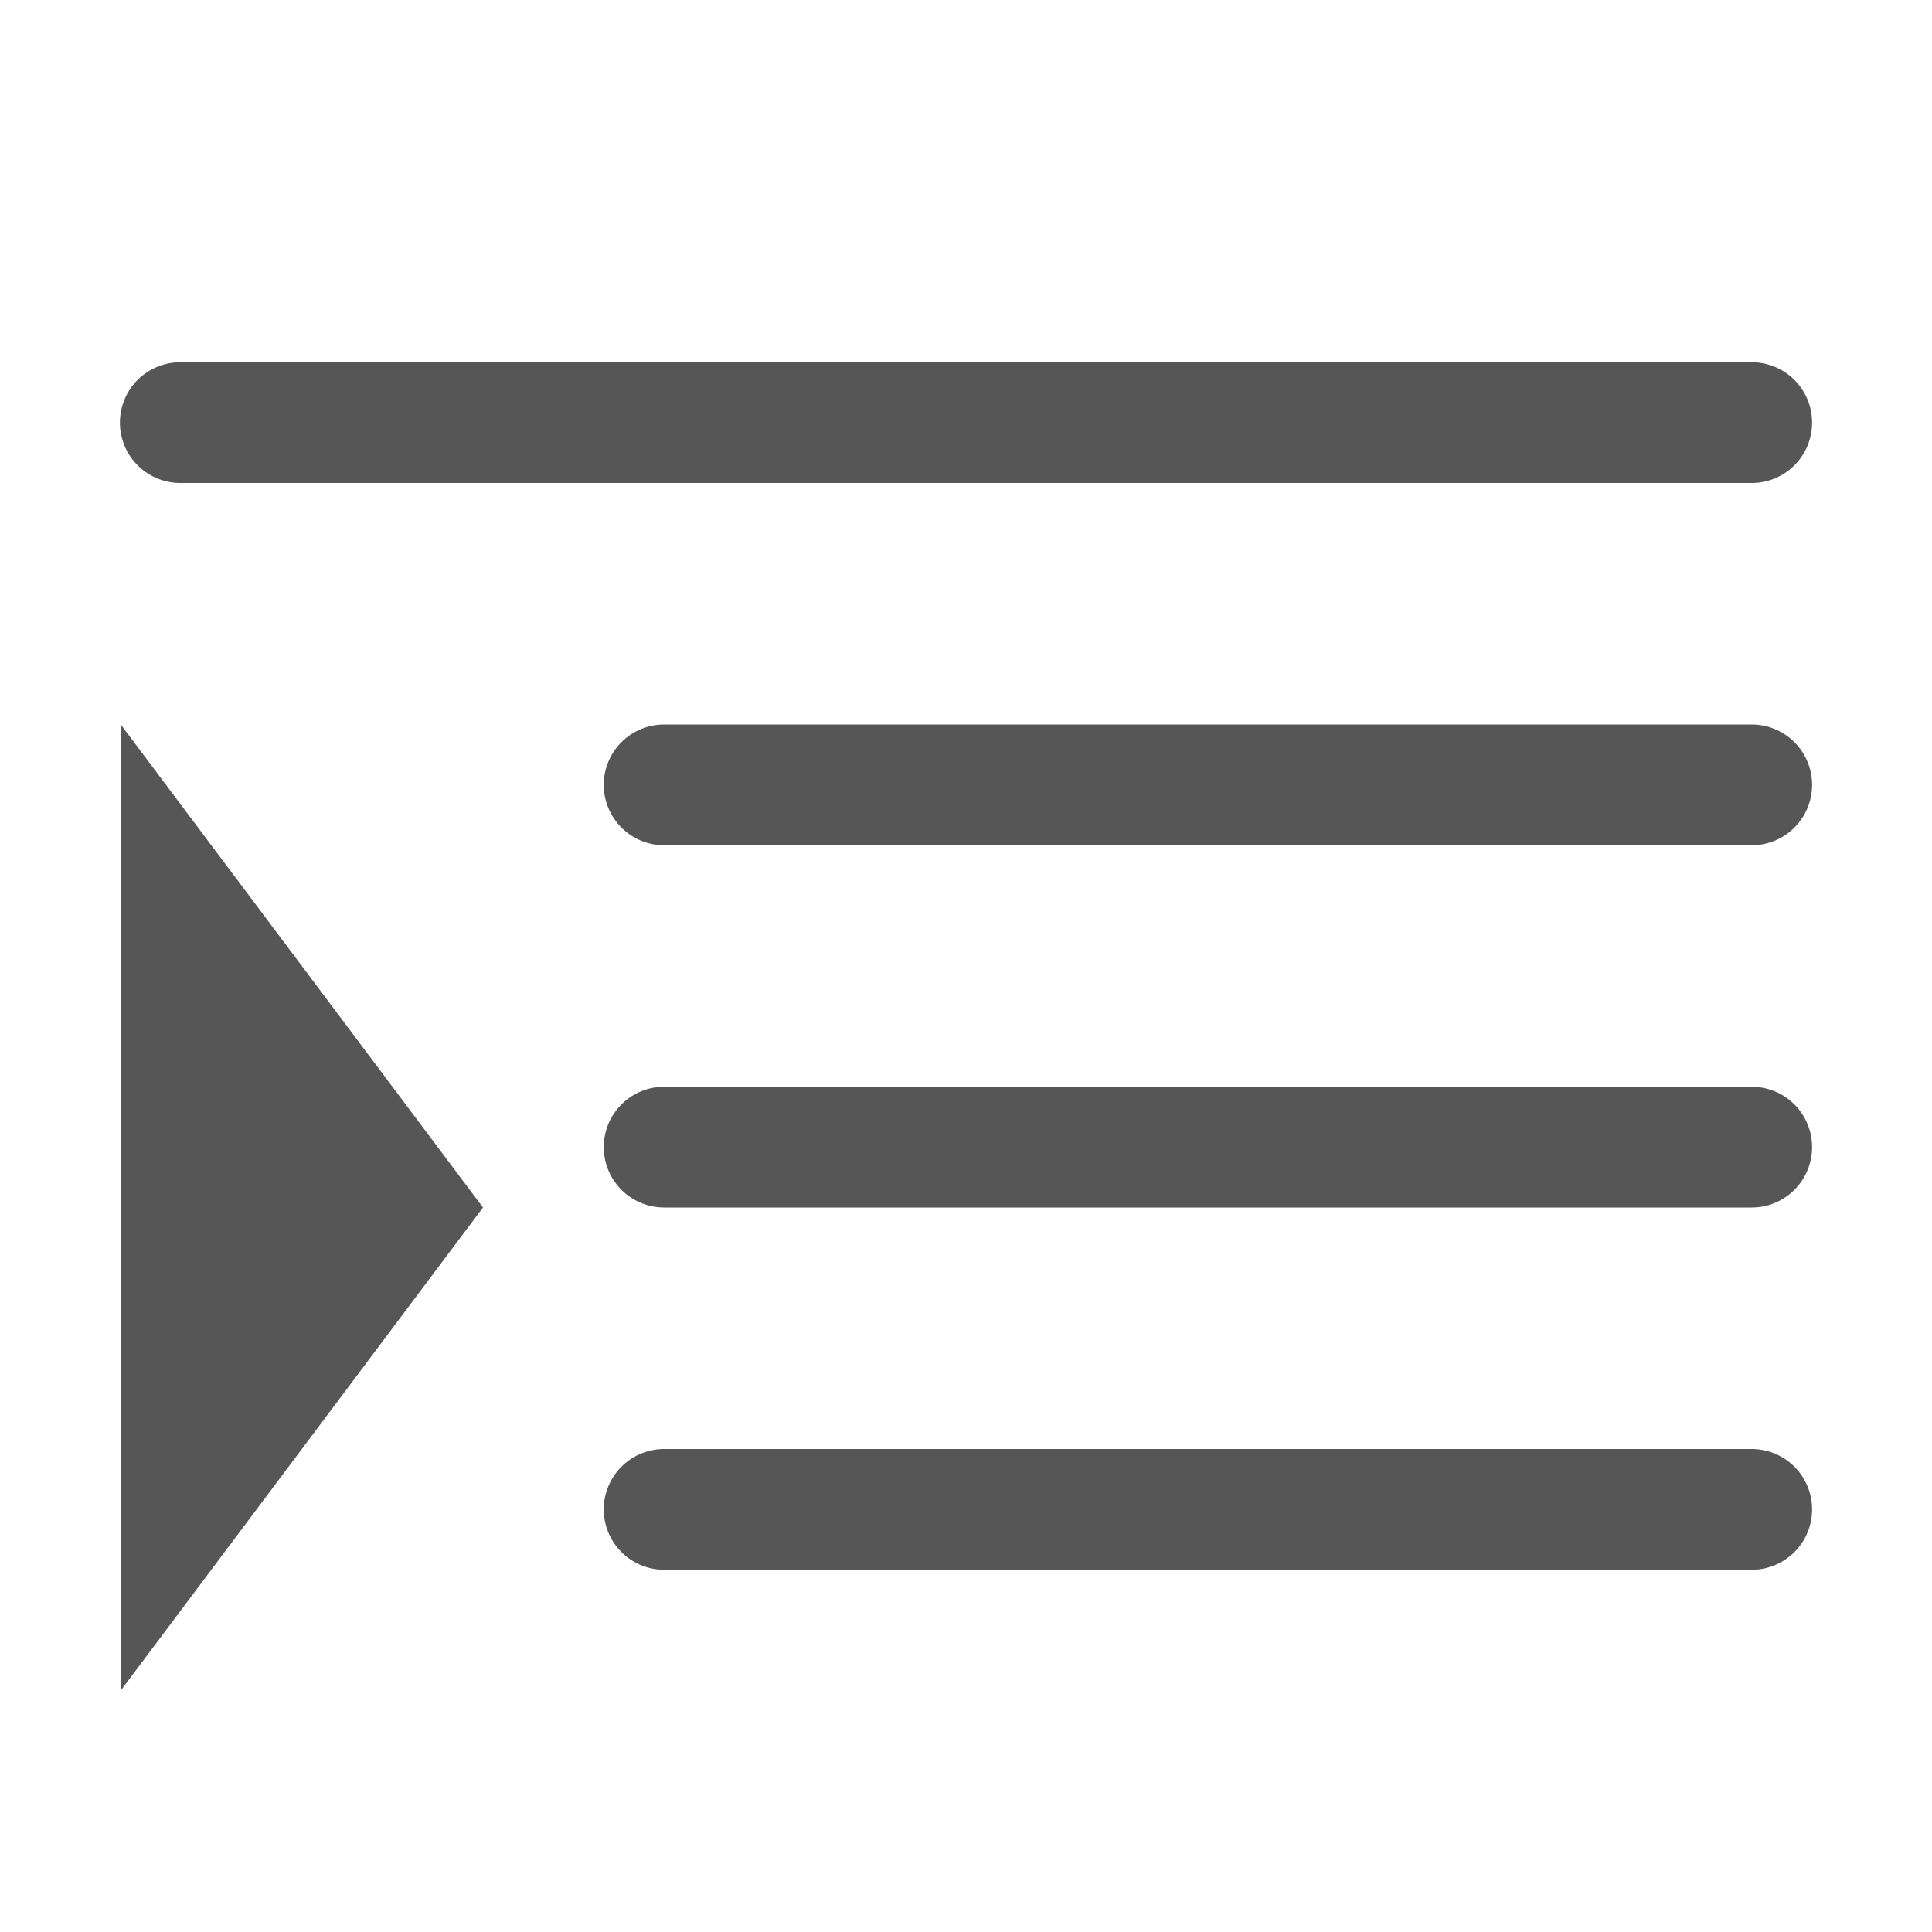 <svg height="16" width="16" xmlns="http://www.w3.org/2000/svg"><g transform="translate(0 -6)"><path d="m1 12v8l3-4z" fill="#565656" fill-rule="evenodd"/><g fill="none" stroke="#565656" stroke-linecap="round" stroke-linejoin="round"><path d="m5.5 12.5h9.007z"/><path d="m5.5 15.5h9.007z"/><path d="m5.5 18.5h9.007z"/><path d="m1.493 9.5h13.014z"/></g></g></svg>